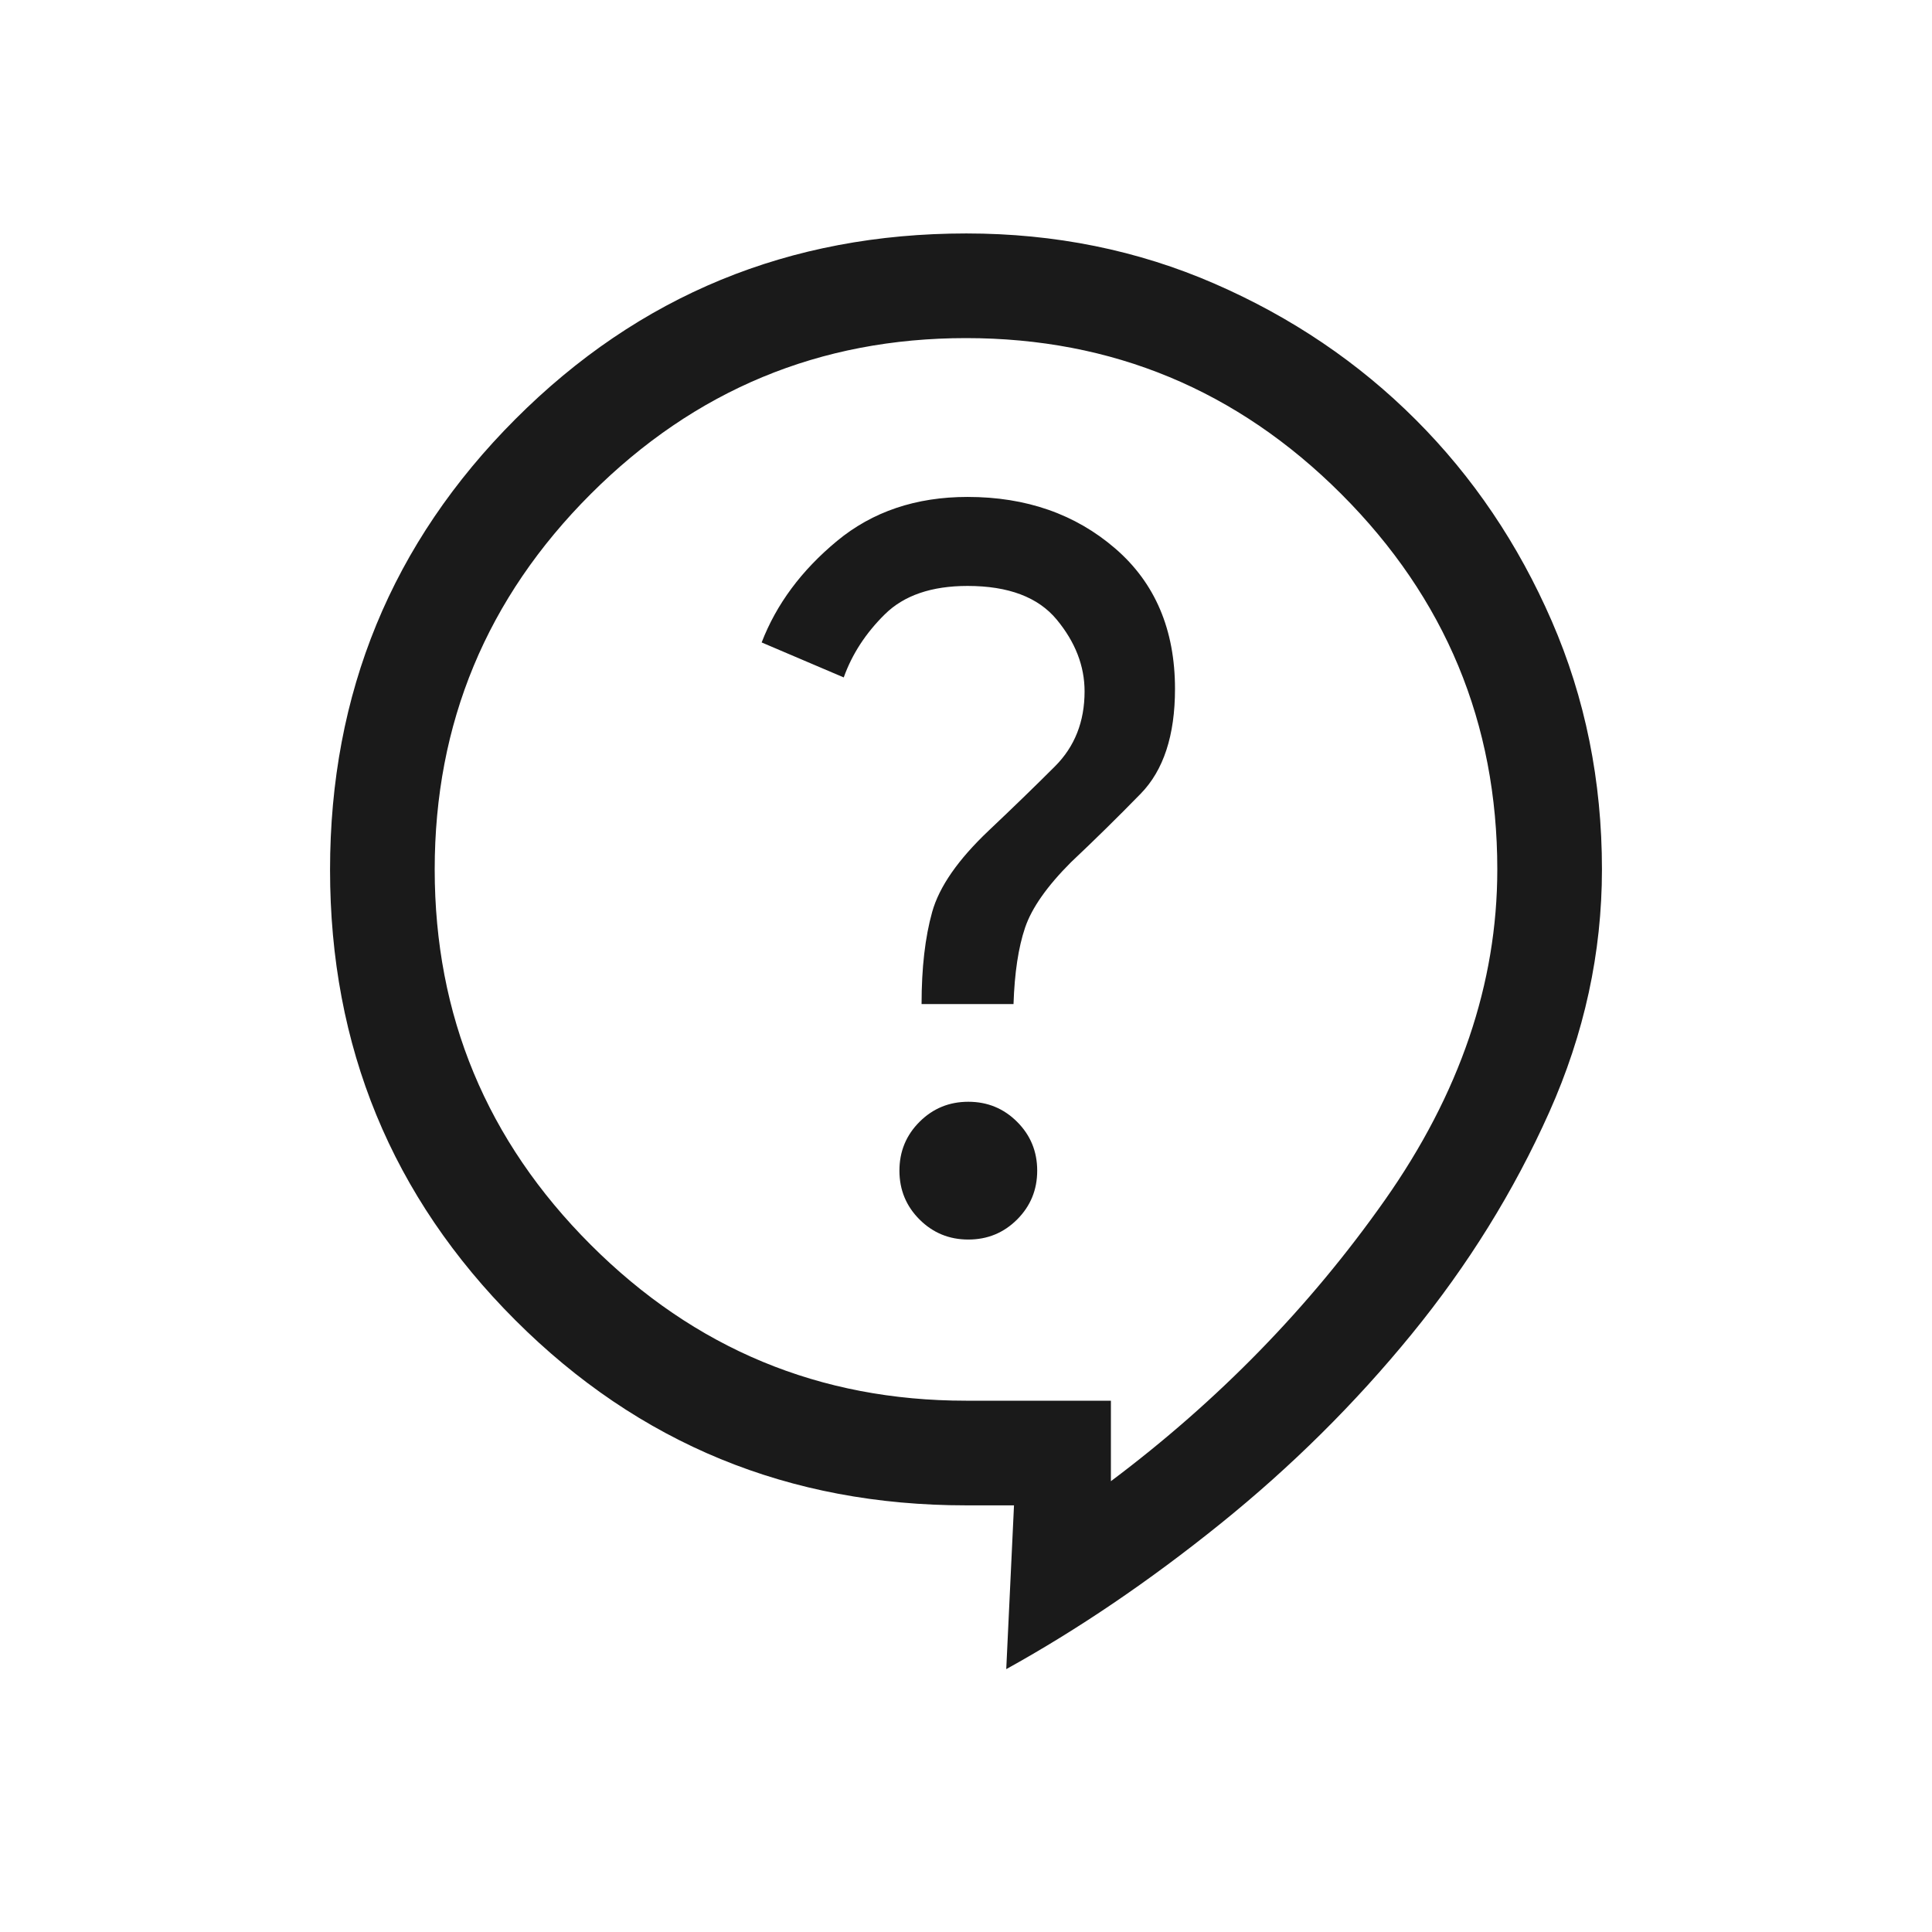 <svg xmlns="http://www.w3.org/2000/svg" height="20px" viewBox="0 -960 960 960" width="20px"
  fill="#1a1a1a">
  <path
    d="m500-130.62 3.85-81.38H480q-131.87 0-223.93-92Q164-396 164-527.77t92.12-224Q348.24-844 480.18-844q65.97 0 123.32 24.96 57.35 24.96 99.96 67.58 42.62 42.61 67.58 100.02Q796-594.04 796-528q0 62.08-26.23 120.73-26.23 58.65-68.35 110.23-42.11 51.58-95 94.19-52.88 42.62-106.42 72.23ZM552-224q80-60 136-139.5T744-528q0-109-77.5-186.5T480-792q-109 0-186.5 77.5T216-528q0 109 77.5 186.5T480-264h72v40Zm-70.85-120.08q14.28 0 24.26-9.97 9.97-9.98 9.97-24.26 0-14.28-9.97-24.25-9.98-9.98-24.26-9.98-14.27 0-24.25 9.98-9.98 9.97-9.98 24.25t9.98 24.26q9.98 9.97 24.25 9.97Zm-23.23-117h45.69q.77-23.3 5.74-37.96 4.96-14.65 22.8-32.5 17.62-16.61 34.66-34.08 17.04-17.46 17.04-52.07 0-44.16-29.7-69.77-29.69-25.62-73.38-25.62-38.42 0-64.87 21.89-26.44 21.88-37.44 50.42l40.79 17.38q6.21-17.38 20.47-31.42 14.26-14.04 41.05-14.04 30.46 0 44.31 16.73 13.84 16.74 13.84 35.66 0 22.54-14.69 37.23-14.69 14.69-32.84 31.85-22.93 21.69-28.2 40.53-5.27 18.85-5.27 45.77ZM480-508Z" />
</svg>
